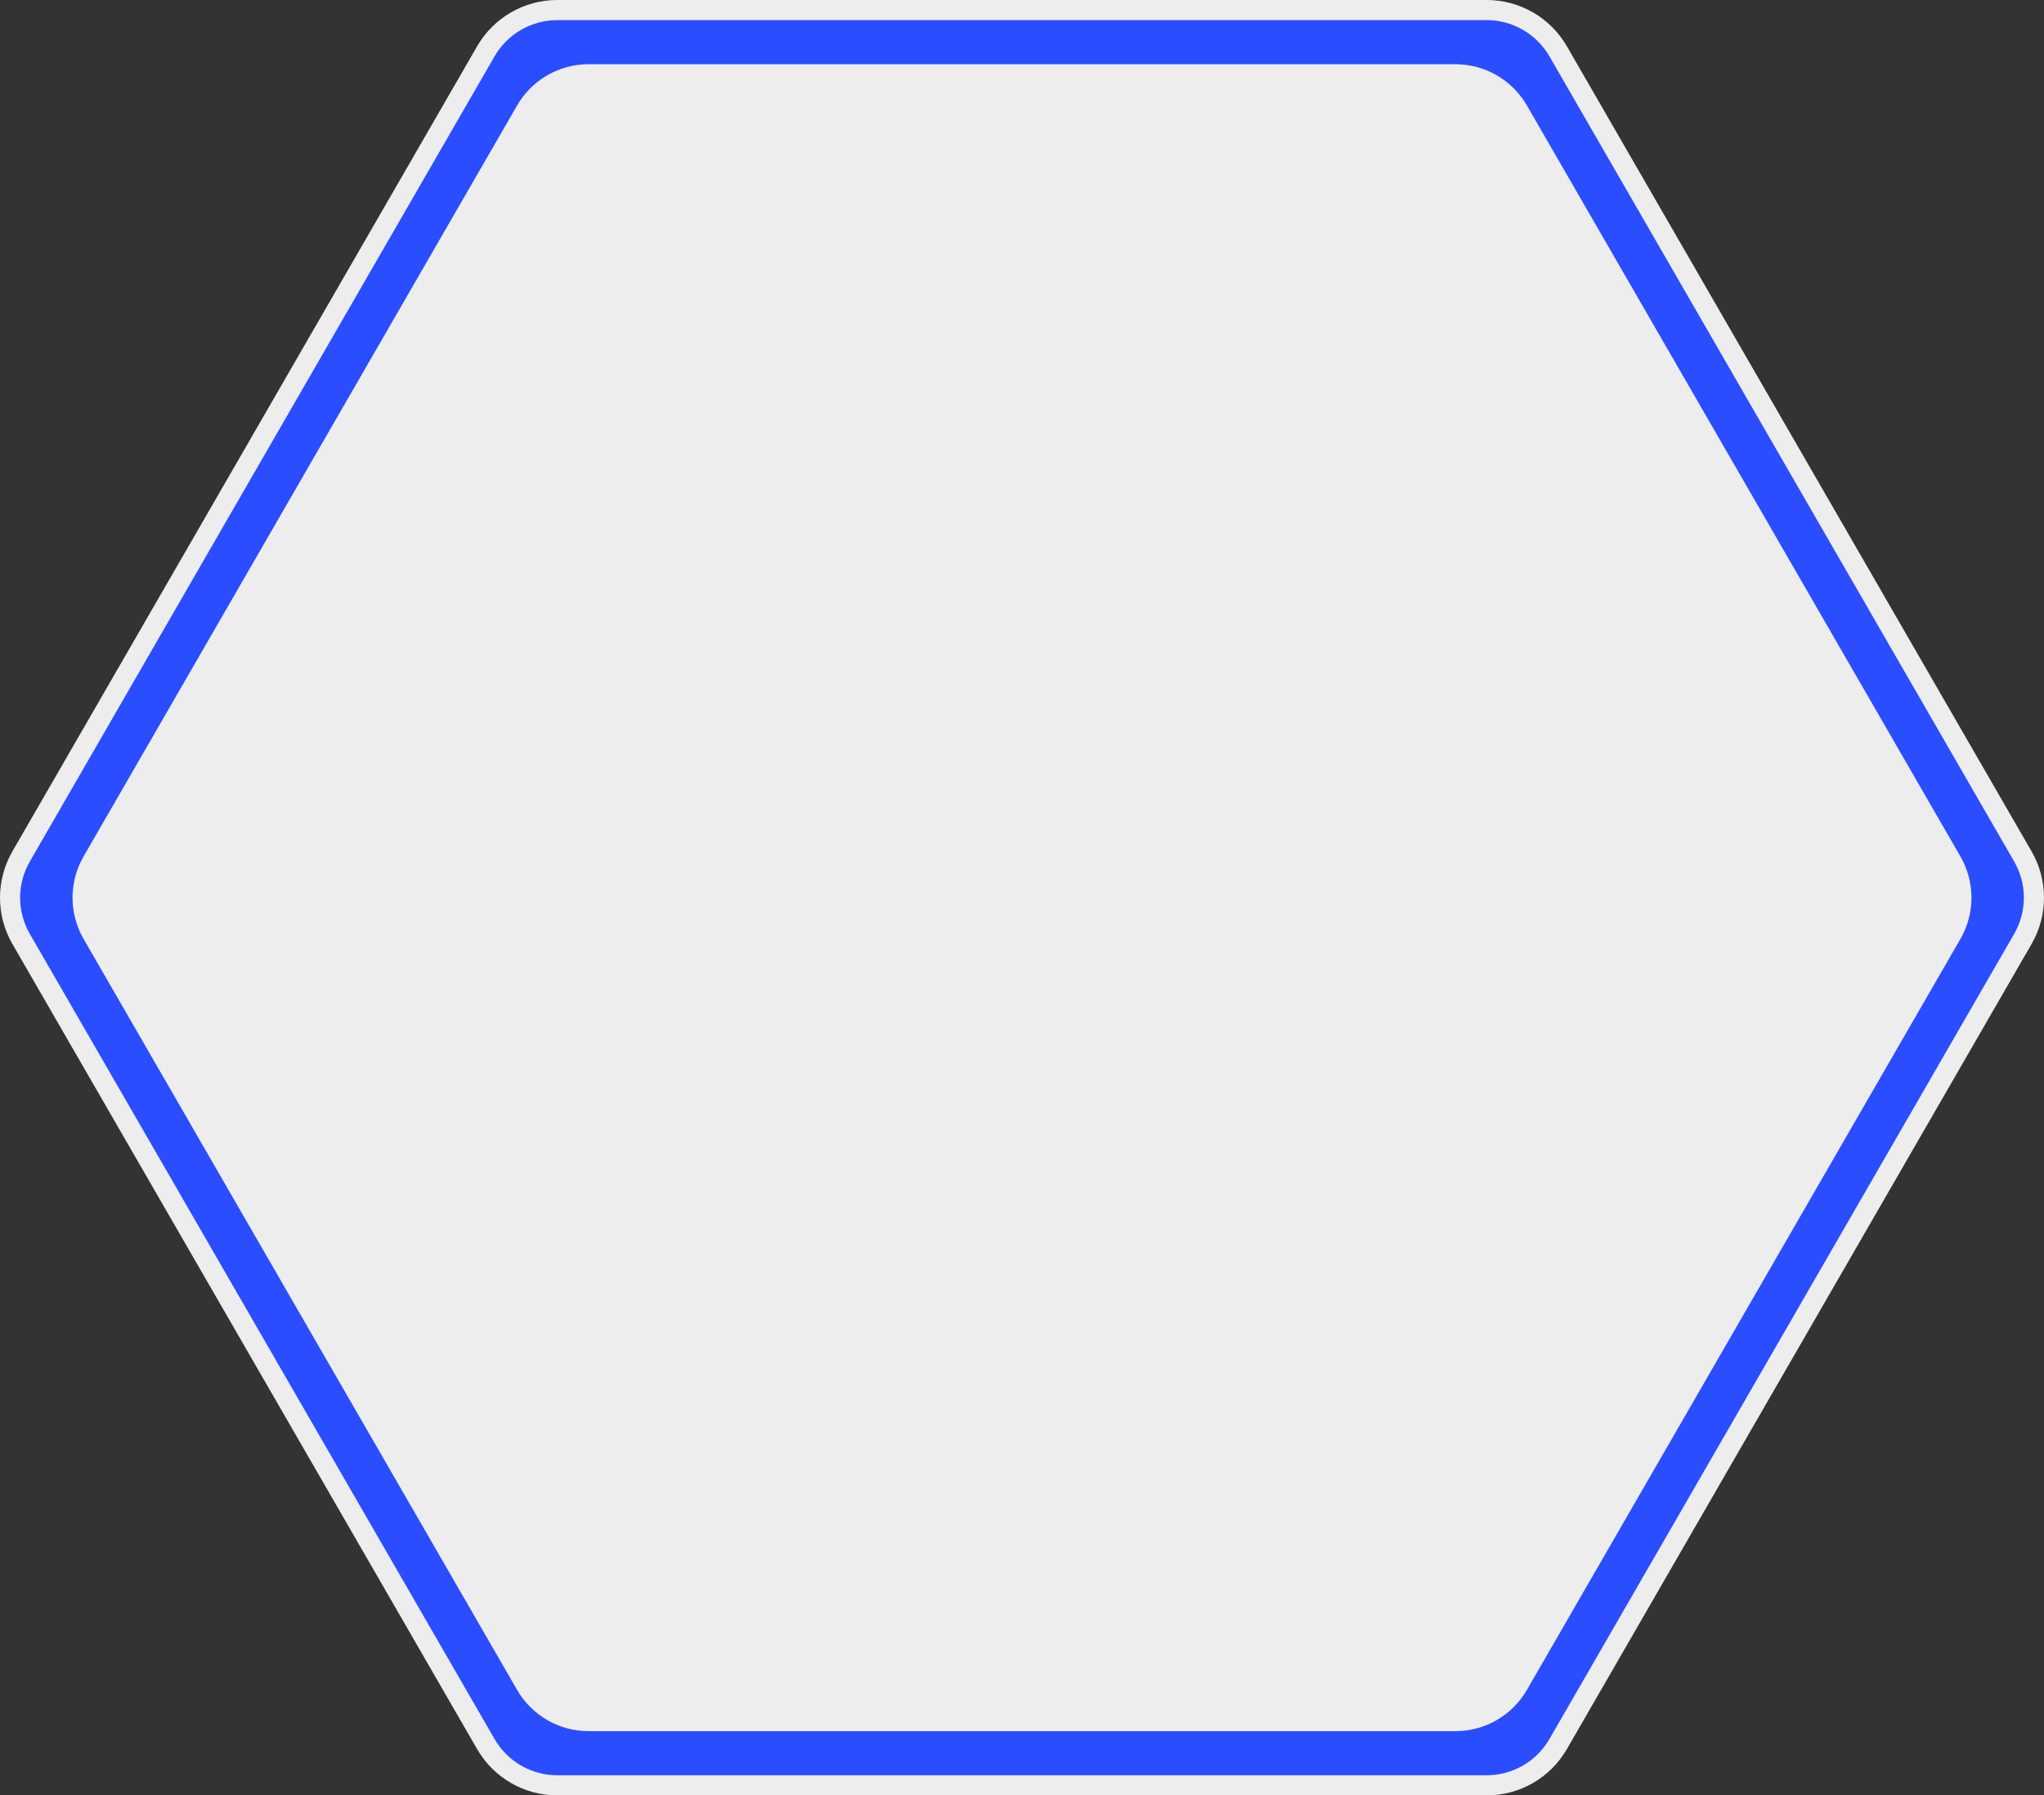 <?xml version="1.0" encoding="UTF-8"?>
<svg id="Layer_2" data-name="Layer 2" xmlns="http://www.w3.org/2000/svg" viewBox="0 0 304.65 267.53">
  <rect x="0" y="0" width="304.65" height="267.53" fill="#333333" stroke="none"/>
  <defs>
    <style>
      .cls-1 {
        fill: #294dff;
        stroke: #ededed;
        stroke-miterlimit: 10;
        stroke-width: 3px;
      }

      .cls-2 {
        fill: #ededed;
      }
    </style>
  </defs>
  <g id="Layer_2-2" data-name="Layer 2">
    <g>
      <path class="cls-1" d="M221.59,1.5H83.06c-4.39,0-8.45,2.34-10.65,6.15L3.15,127.62c-2.2,3.81-2.2,8.49,0,12.3l69.26,119.97c2.2,3.81,6.26,6.15,10.65,6.15h138.53c4.39,0,8.45-2.34,10.65-6.15l69.26-119.97c2.2-3.81,2.2-8.49,0-12.3L232.24,7.65c-2.2-3.81-6.26-6.15-10.65-6.15Z"/>
      <path class="cls-2" d="M216.93,9.57H87.72c-4.39,0-8.45,2.34-10.65,6.15L12.46,127.62c-2.2,3.81-2.2,8.49,0,12.3l64.61,111.9c2.2,3.81,6.26,6.15,10.65,6.15h129.21c4.39,0,8.45-2.34,10.65-6.15l64.61-111.9c2.2-3.81,2.2-8.49,0-12.3L227.58,15.72c-2.2-3.81-6.26-6.15-10.65-6.15Z"/>
    </g>
  </g>
</svg>